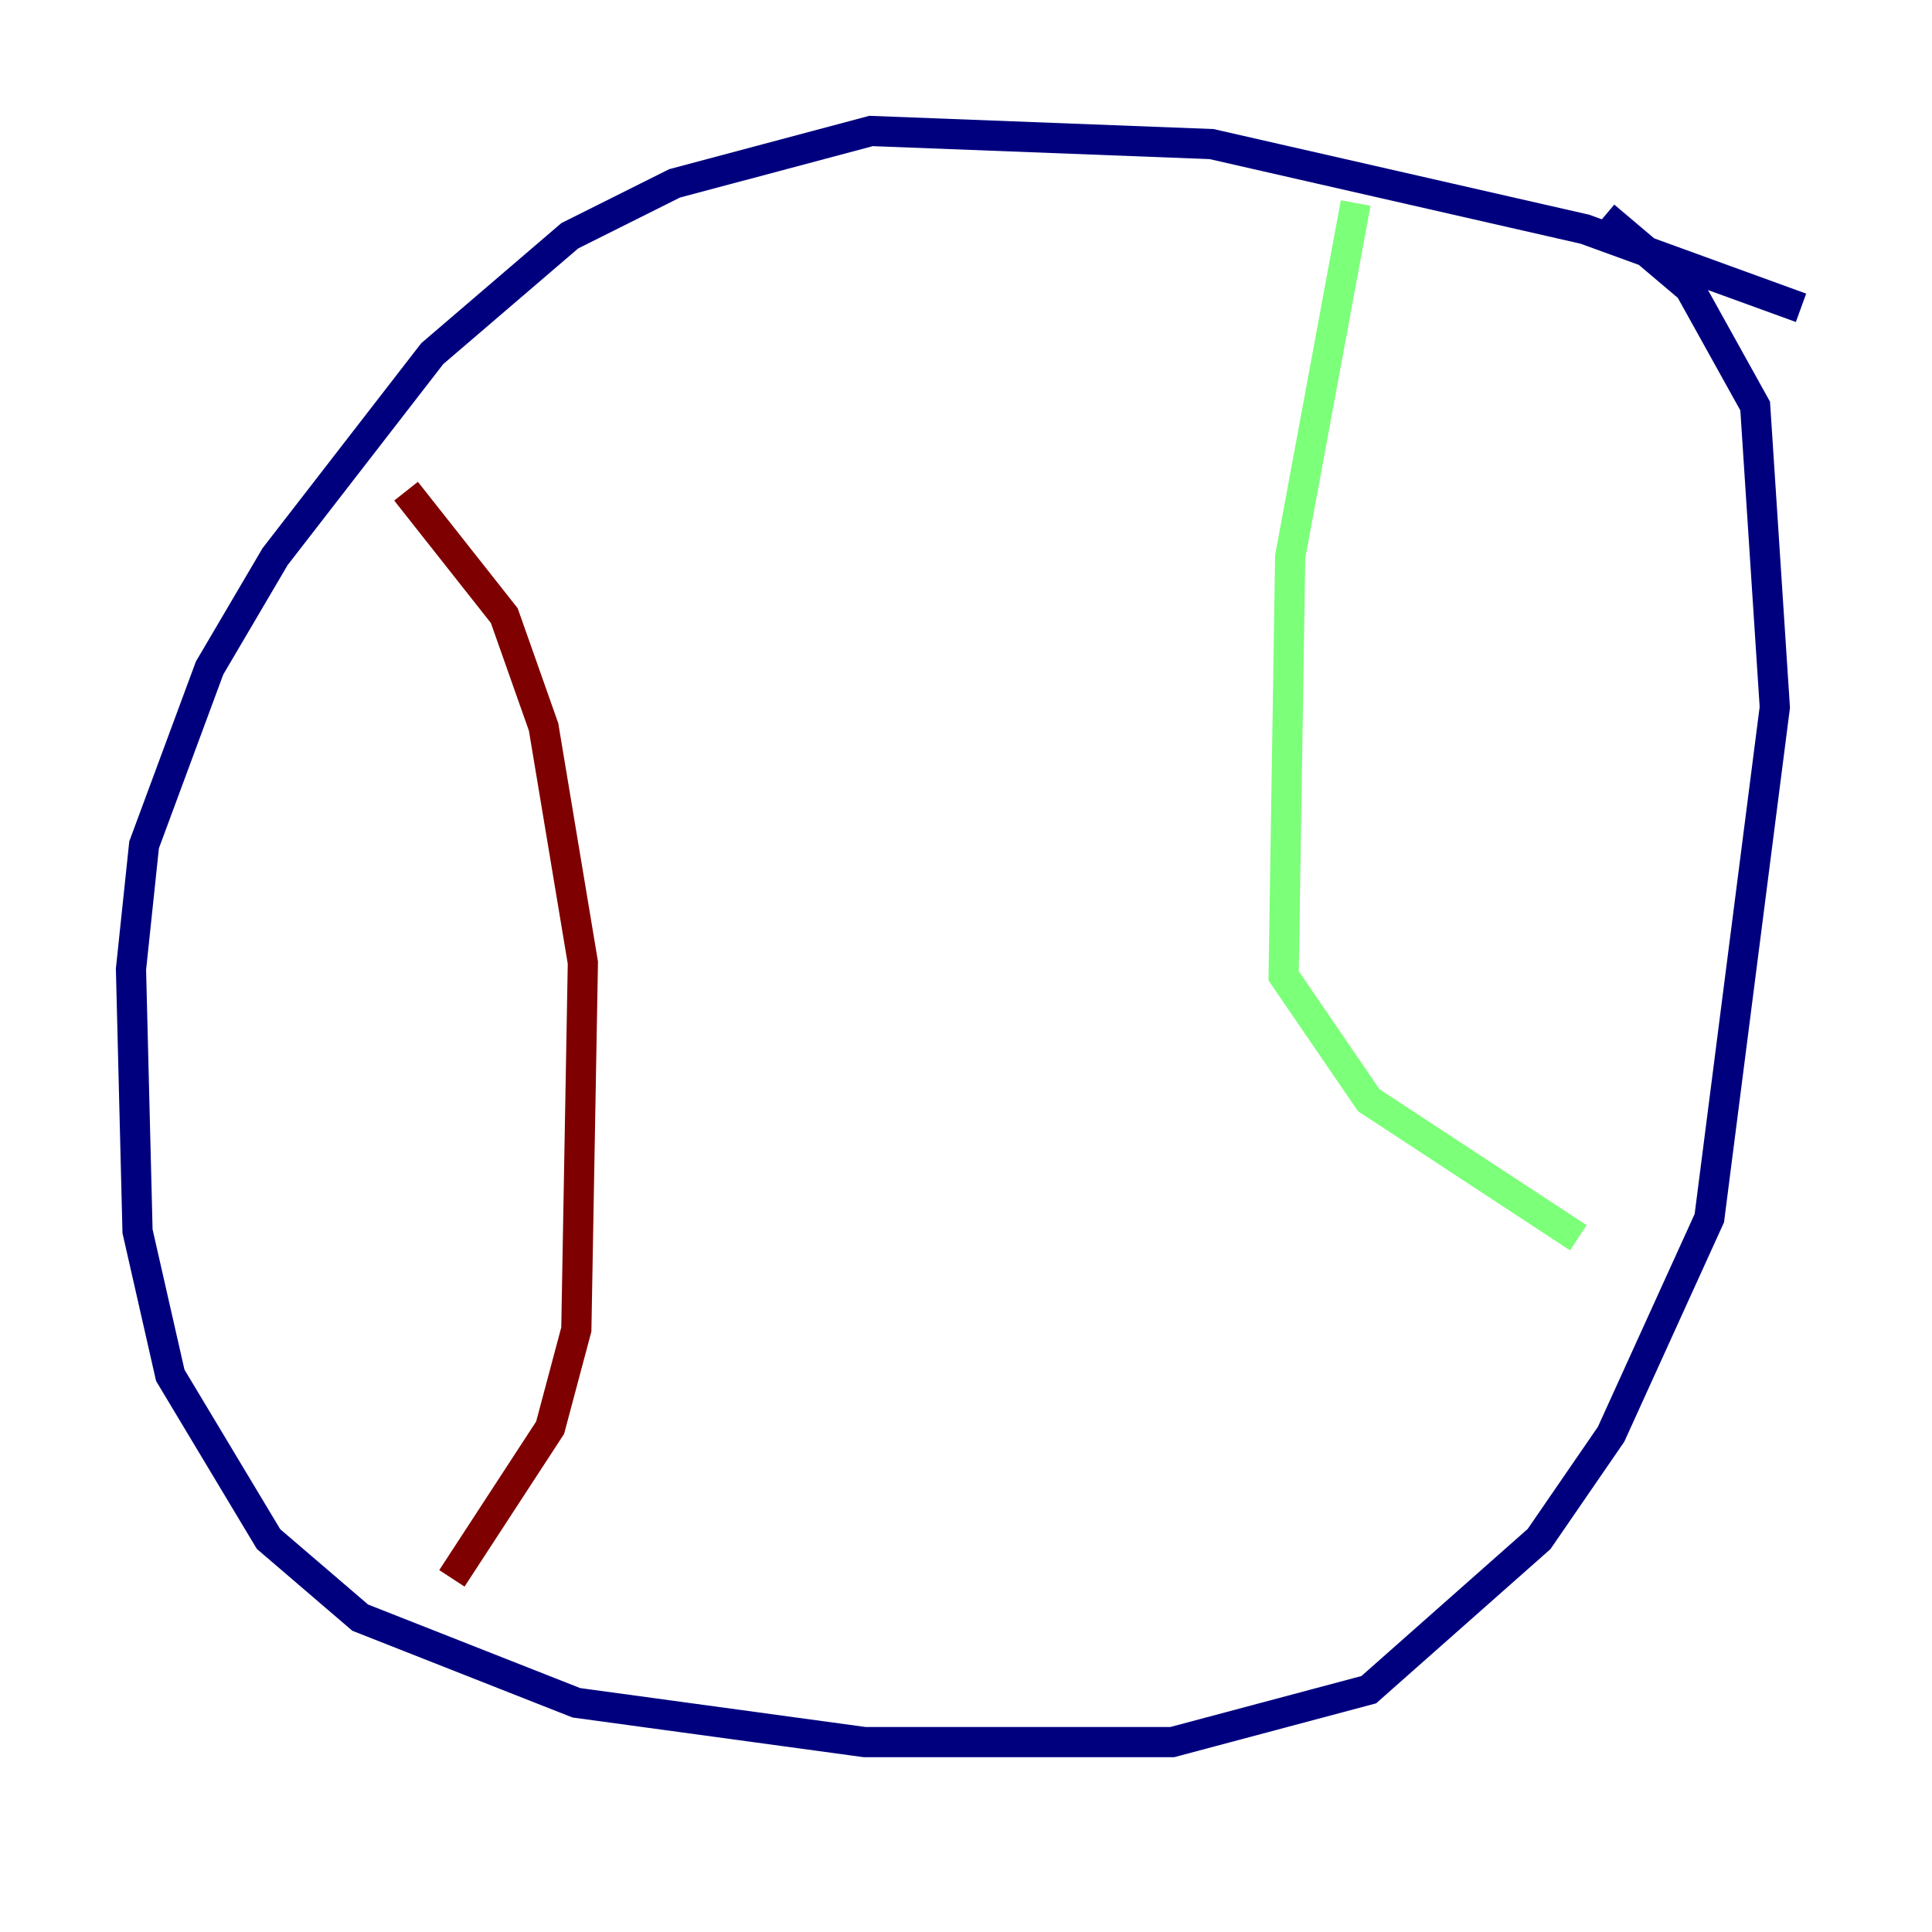 <?xml version="1.0" encoding="utf-8" ?>
<svg baseProfile="tiny" height="128" version="1.2" viewBox="0,0,128,128" width="128" xmlns="http://www.w3.org/2000/svg" xmlns:ev="http://www.w3.org/2001/xml-events" xmlns:xlink="http://www.w3.org/1999/xlink"><defs /><polyline fill="none" points="119.322,20.393 105.003,15.186 80.271,9.546 57.709,8.678 44.691,12.149 37.749,15.62 28.637,23.43 18.224,36.881 13.885,44.258 9.546,55.973 8.678,64.217 9.112,81.573 11.281,91.119 17.79,101.966 23.864,107.173 38.183,112.814 57.275,115.417 77.668,115.417 90.685,111.946 101.966,101.966 106.739,95.024 113.248,80.705 117.586,46.861 116.285,26.902 111.946,19.091 106.305,14.319" stroke="#00007f" stroke-width="2" /><polyline fill="none" points="89.817,13.451 85.478,36.881 85.044,64.651 90.685,72.895 104.57,82.007" stroke="#7cff79" stroke-width="2" /><polyline fill="none" points="26.902,32.542 33.41,40.786 36.014,48.163 38.617,63.783 38.183,88.081 36.447,94.59 29.939,104.57" stroke="#7f0000" stroke-width="2" /></svg>